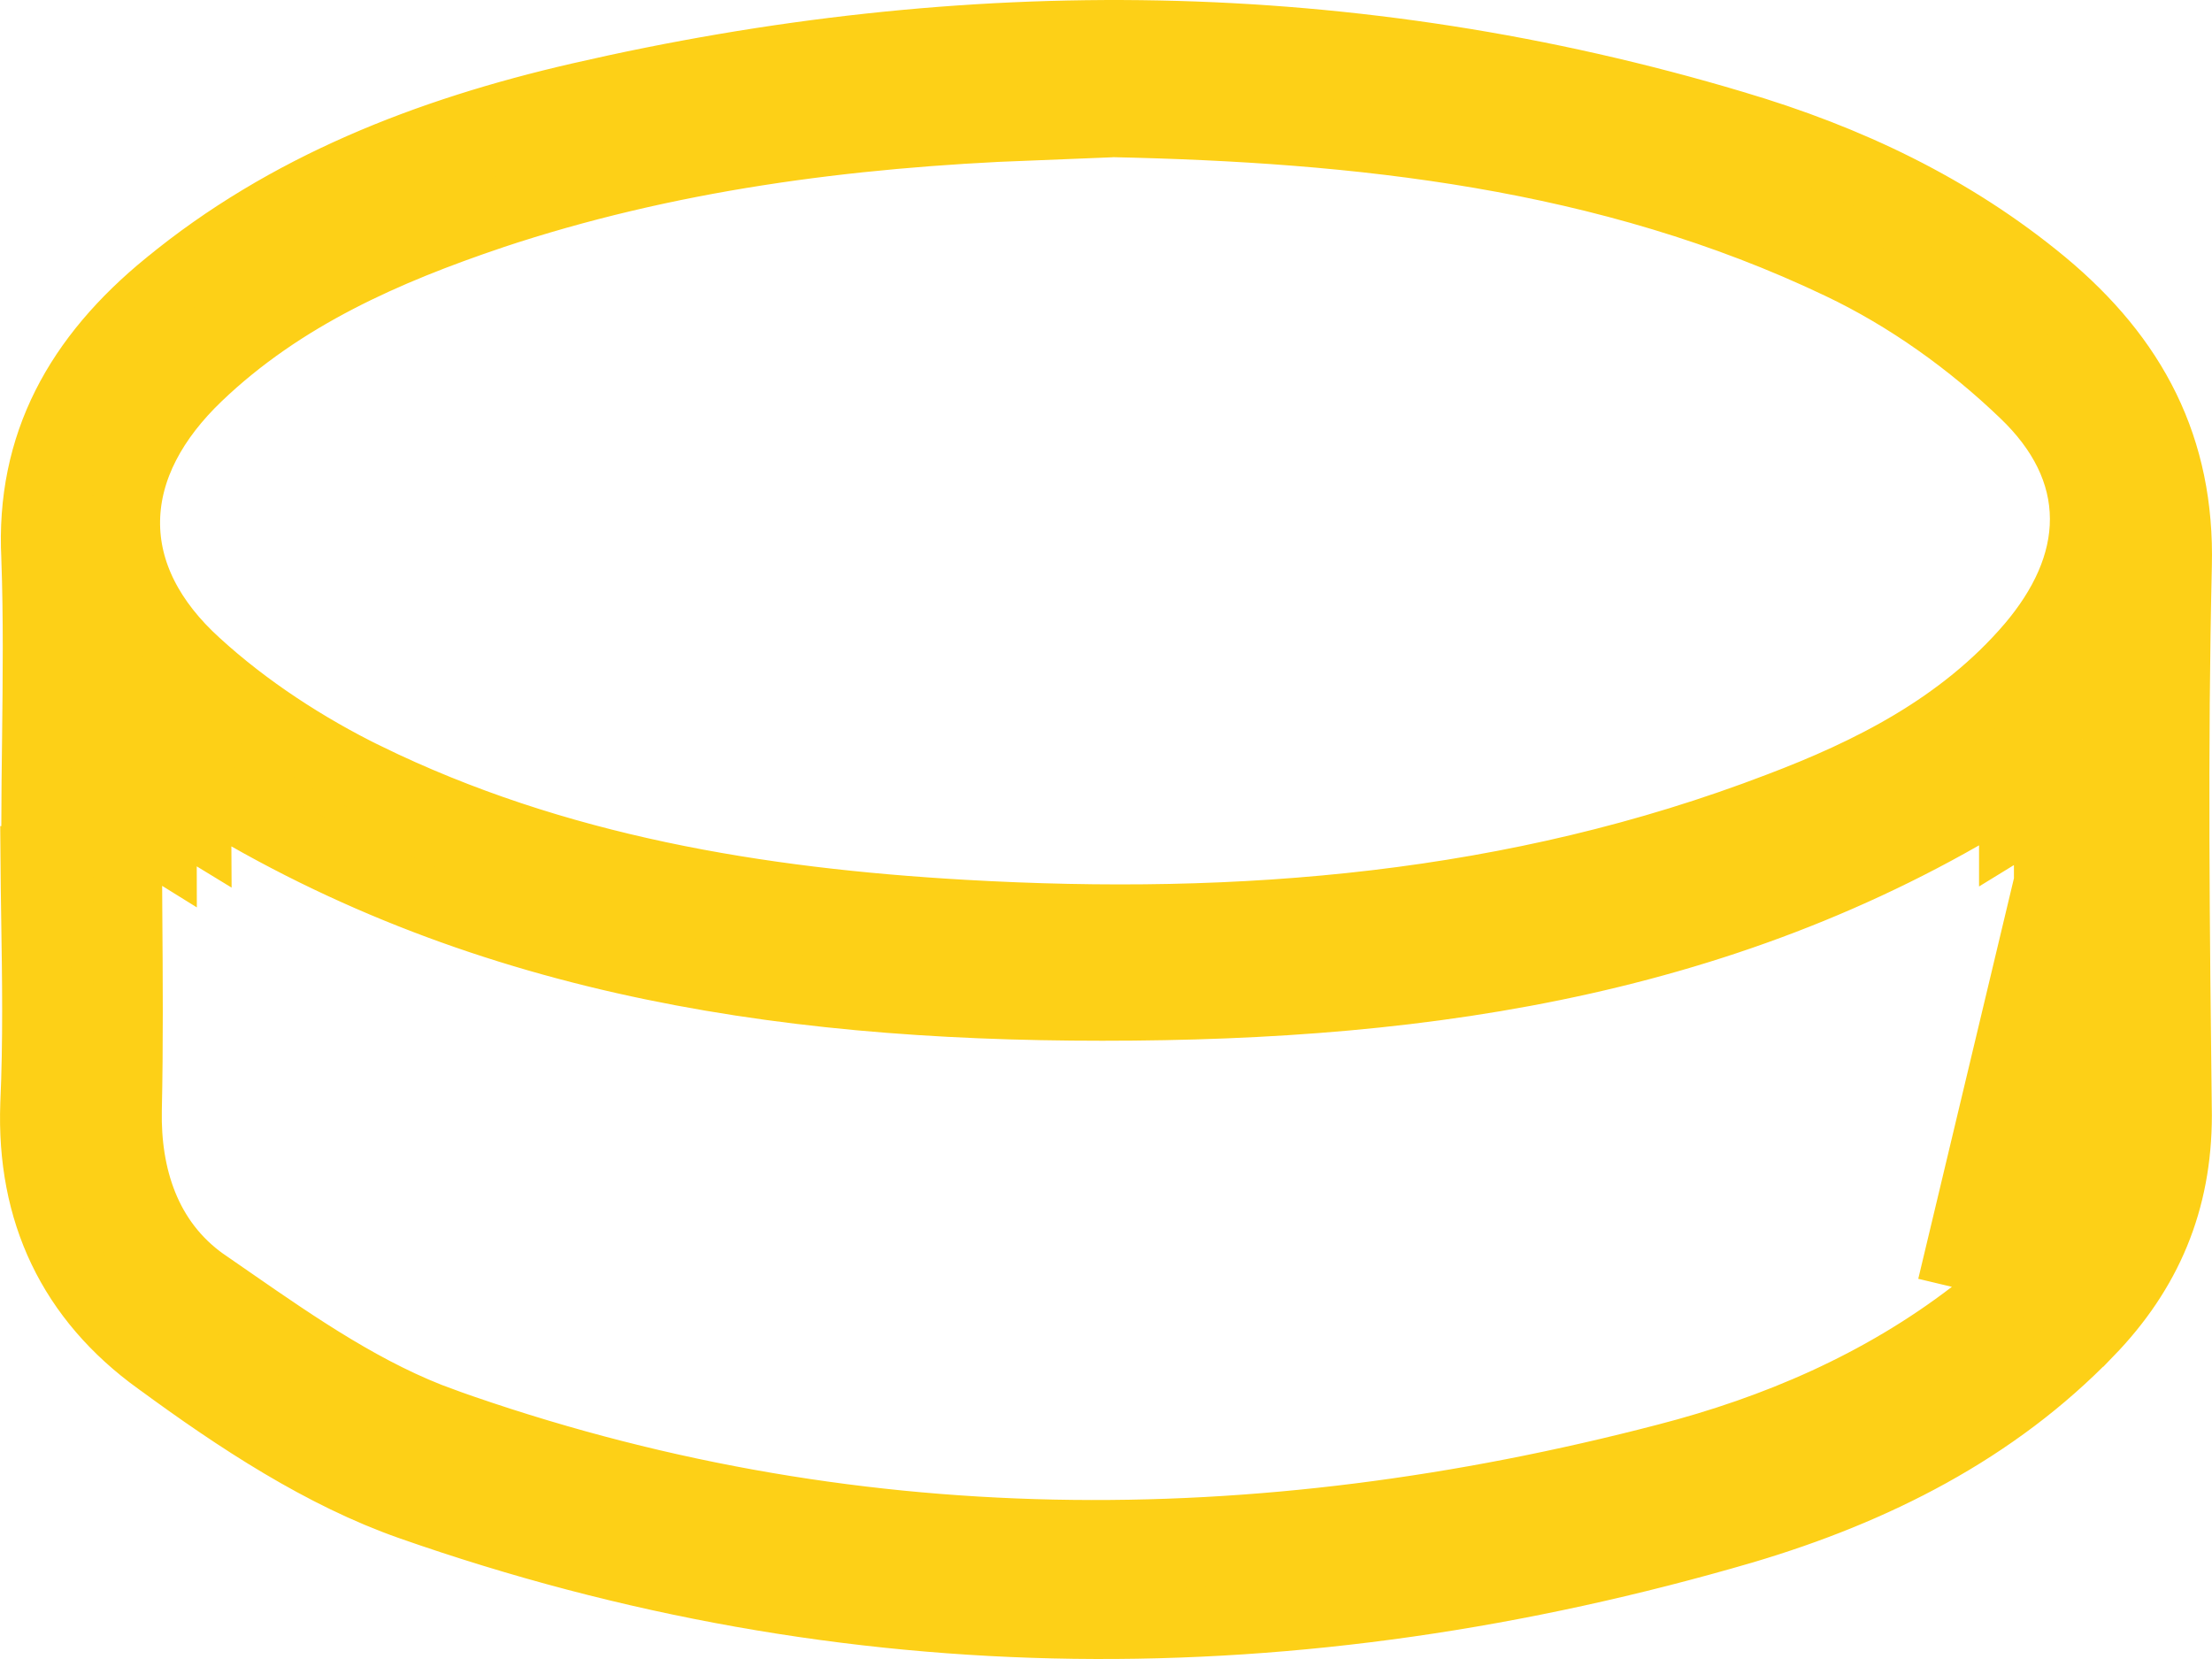 <svg width="32" height="24" viewBox="0 0 32 24" fill="none" xmlns="http://www.w3.org/2000/svg">
<path d="M30.13 10.691V11.617C30.13 12.124 30.134 12.628 30.138 13.13C30.148 14.294 30.157 15.444 30.114 16.58M30.13 10.691L29.614 16.562M30.13 10.691L29.356 11.199C25.247 13.891 20.702 14.556 15.947 14.556C11.194 14.556 6.678 13.861 2.614 11.213L1.841 10.709V11.632C1.841 12.165 1.845 12.682 1.848 13.189C1.855 14.171 1.862 15.115 1.841 16.064L1.841 16.066C1.824 17 2.102 17.952 2.95 18.553L2.95 18.553L2.957 18.557C3.087 18.647 3.219 18.738 3.353 18.831C4.286 19.477 5.305 20.182 6.414 20.578L6.415 20.579C12.25 22.656 18.189 22.636 24.106 21.094C25.686 20.686 27.206 20.037 28.541 19.013M30.13 10.691L28.237 18.616M30.114 16.58C30.114 16.581 30.114 16.581 30.114 16.581L29.614 16.562M30.114 16.58C30.114 16.58 30.114 16.579 30.114 16.579L29.614 16.562M30.114 16.58C30.074 17.747 29.235 18.482 28.541 19.013M29.614 16.562C29.583 17.475 28.933 18.084 28.237 18.616M28.541 19.013C28.541 19.013 28.541 19.013 28.541 19.013L28.237 18.616M28.541 19.013C28.541 19.013 28.541 19.013 28.54 19.014L28.237 18.616M29.63 11.617L29.904 12.035C29.813 12.094 29.722 12.153 29.631 12.21C29.63 12.013 29.63 11.816 29.63 11.617ZM29.63 11.617H29.13C29.13 11.723 29.13 11.828 29.13 11.933C29.297 11.831 29.464 11.725 29.63 11.617ZM2.341 11.632H2.841C2.841 11.737 2.841 11.842 2.842 11.947C2.674 11.845 2.507 11.74 2.341 11.632ZM2.341 11.632L2.068 12.051C2.159 12.11 2.251 12.169 2.343 12.226C2.342 12.03 2.341 11.832 2.341 11.632ZM0.507 12.451H0.519V11.951C0.519 11.533 0.525 11.108 0.53 10.68C0.54 9.812 0.55 8.932 0.519 8.068L0.519 8.068L0.519 8.061C0.436 6.429 1.141 5.171 2.425 4.122L2.427 4.121C4.141 2.711 6.181 1.914 8.382 1.407C13.986 0.116 19.563 0.163 25.075 1.809L25.077 1.81C26.731 2.298 28.244 3.016 29.558 4.104C30.865 5.191 31.54 6.482 31.498 8.181L31.498 8.181C31.436 10.838 31.467 13.493 31.498 16.137L31.498 16.139C31.497 17.373 31.071 18.39 30.215 19.273L30.214 19.273C28.853 20.684 27.113 21.561 25.217 22.123C18.745 24.014 12.306 24.011 5.943 21.781L5.943 21.781C4.67 21.335 3.45 20.536 2.297 19.689L2.293 19.687C1.041 18.784 0.448 17.531 0.504 15.974C0.545 15.068 0.531 14.156 0.517 13.259C0.513 12.988 0.509 12.719 0.507 12.451ZM14.852 1.746L14.927 1.82C12.241 1.924 9.636 2.265 7.105 3.108L7.105 3.108L7.103 3.109C5.597 3.618 4.088 4.27 2.862 5.443L2.862 5.443C2.221 6.056 1.829 6.765 1.816 7.525C1.803 8.291 2.179 8.998 2.84 9.597C3.562 10.258 4.423 10.816 5.294 11.244L5.295 11.244C8.026 12.579 10.98 13.058 13.937 13.227C17.943 13.457 21.92 13.137 25.737 11.673C27.047 11.177 28.379 10.516 29.375 9.355L29.376 9.354C29.857 8.789 30.157 8.163 30.155 7.503C30.152 6.831 29.838 6.218 29.279 5.686C28.517 4.954 27.607 4.298 26.625 3.831C23.247 2.217 19.616 1.85 16.113 1.774L14.852 1.746Z" fill="#FDD017" stroke="#FDD017"/>
</svg>
